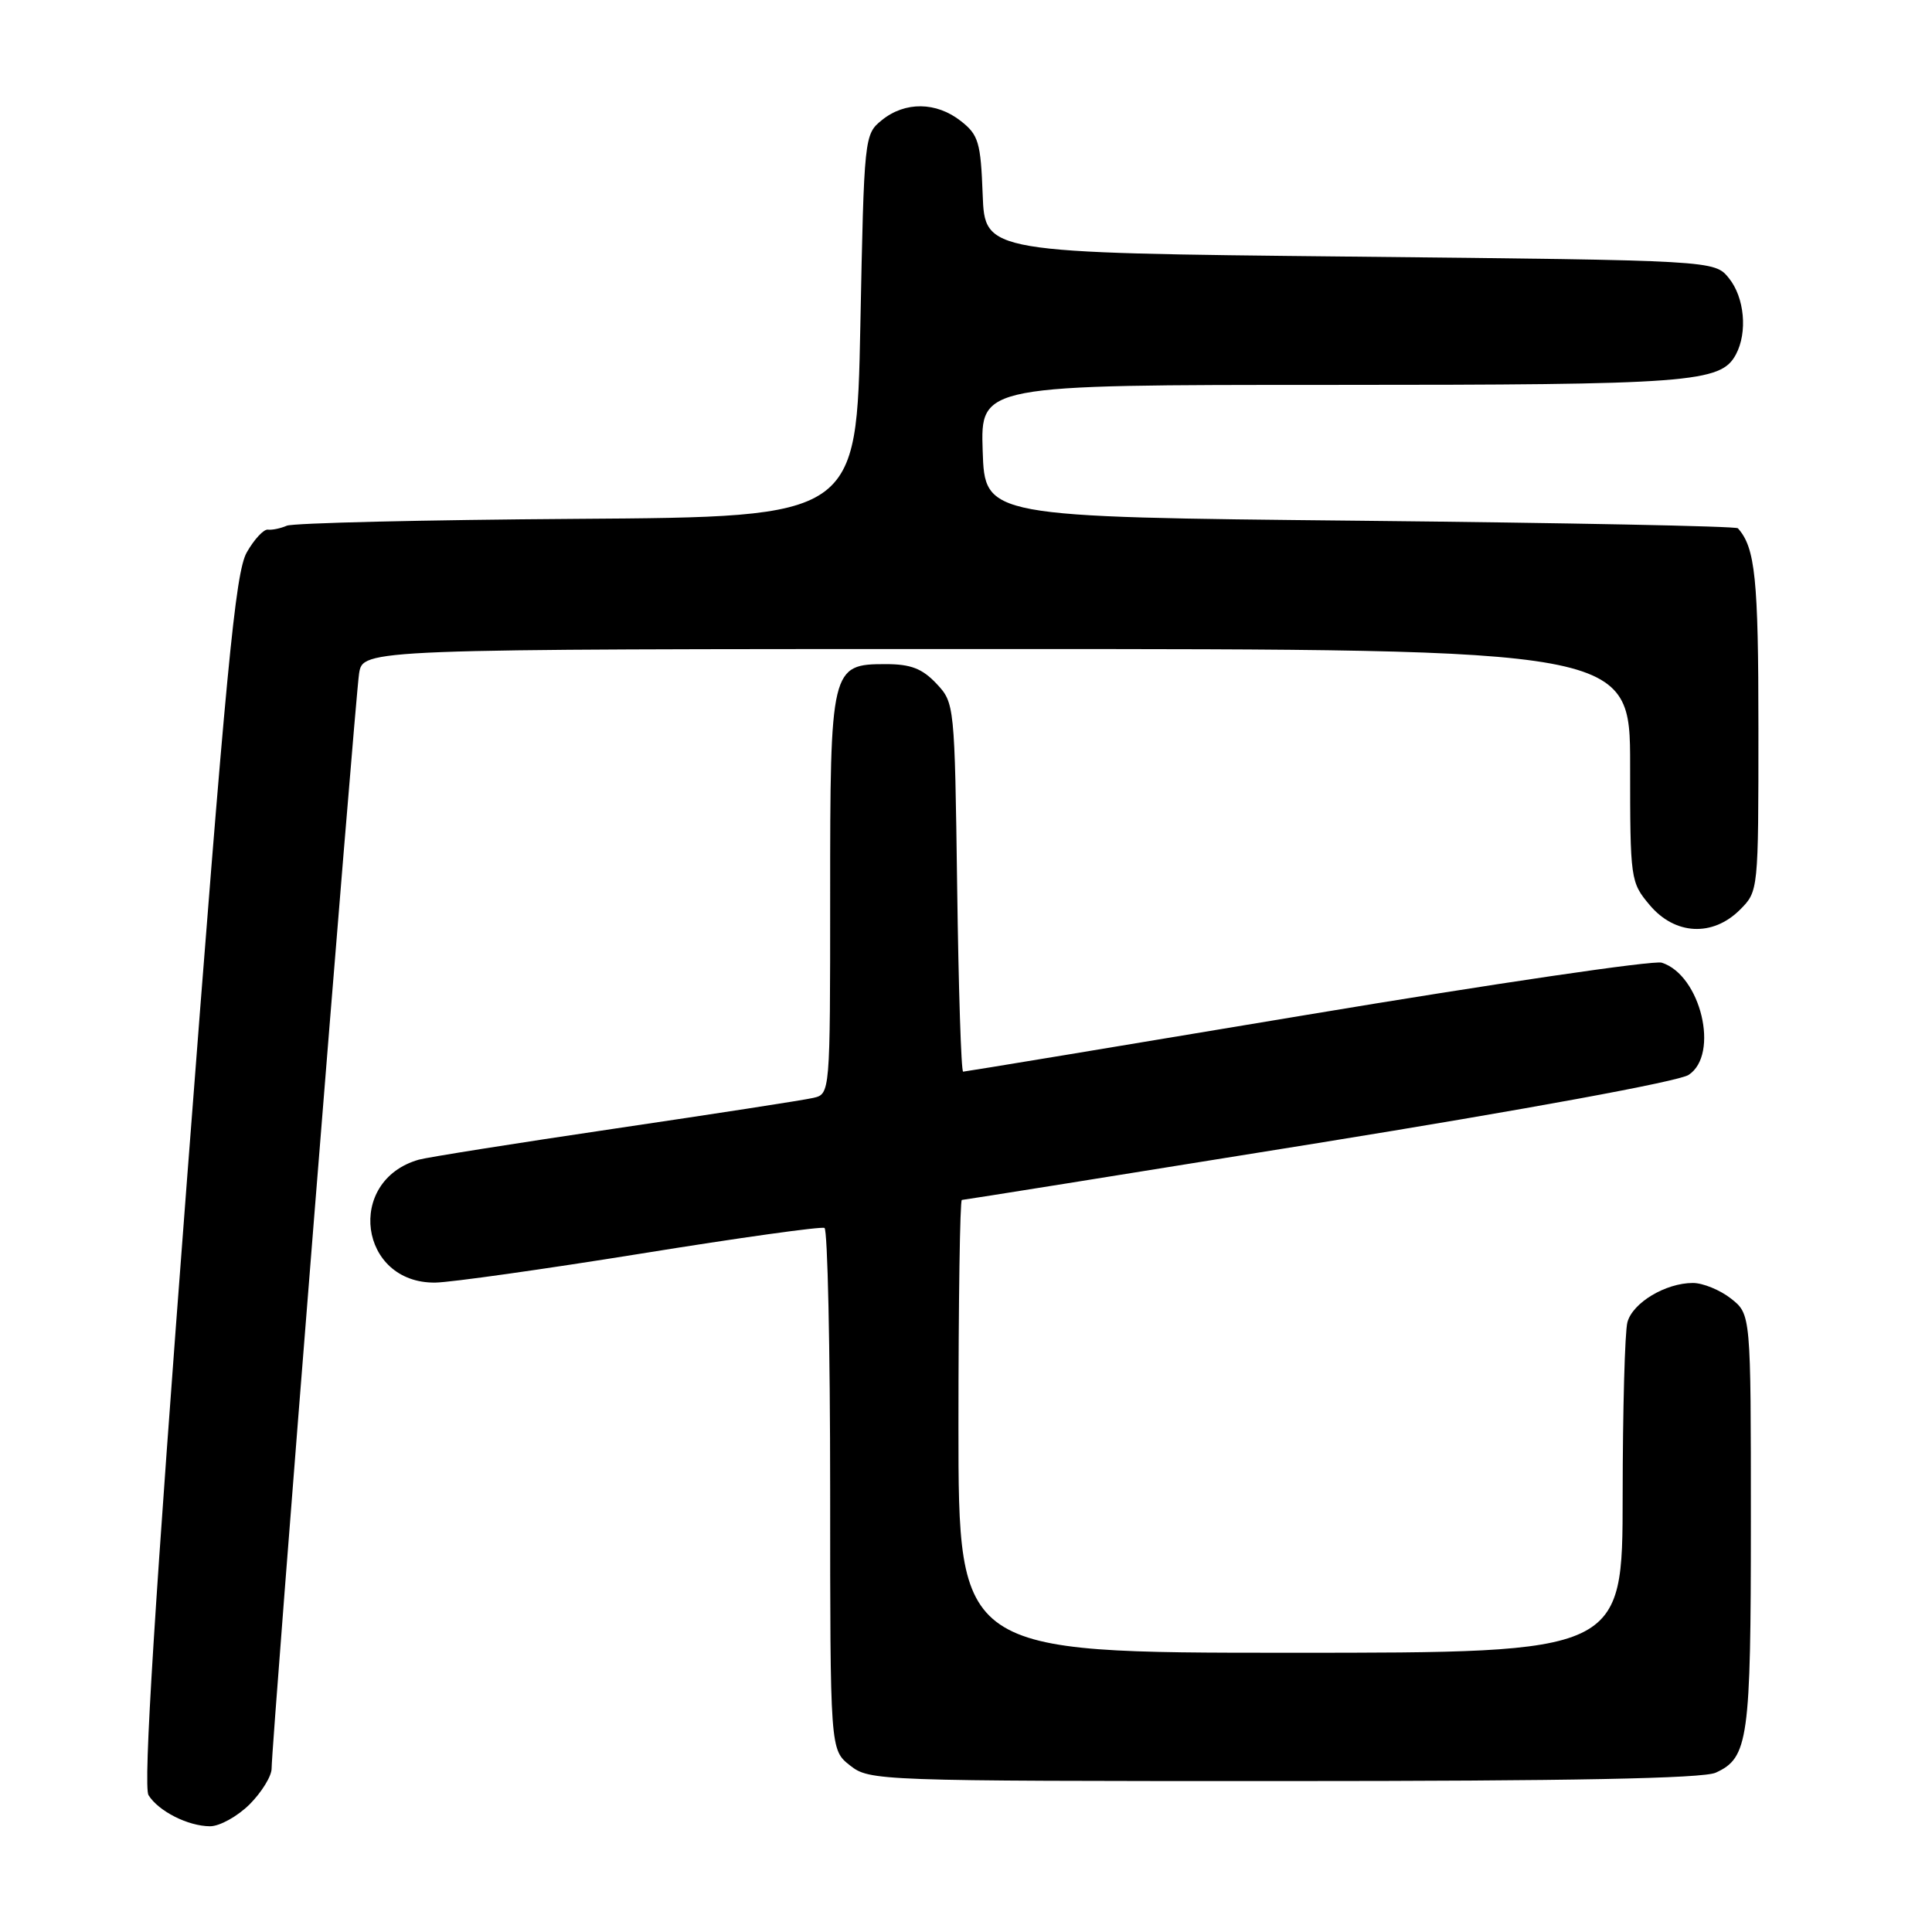 <?xml version="1.0" encoding="UTF-8" standalone="no"?>
<!DOCTYPE svg PUBLIC "-//W3C//DTD SVG 1.1//EN" "http://www.w3.org/Graphics/SVG/1.1/DTD/svg11.dtd" >
<svg xmlns="http://www.w3.org/2000/svg" xmlns:xlink="http://www.w3.org/1999/xlink" version="1.1" viewBox="0 0 256 256">
 <g >
 <path fill="currentColor"
d=" M 33.08 239.08 C 34.68 237.47 36.00 235.33 35.99 234.33 C 35.98 231.17 47.04 92.67 47.58 89.25 C 48.09 86.00 48.09 86.00 132.05 86.00 C 216.00 86.00 216.00 86.00 216.00 101.42 C 216.00 116.56 216.05 116.90 218.59 119.92 C 221.93 123.90 226.93 124.16 230.55 120.55 C 233.00 118.09 233.00 118.09 233.00 96.48 C 233.00 76.65 232.58 72.57 230.28 70.00 C 230.04 69.72 207.48 69.28 180.17 69.00 C 130.50 68.50 130.50 68.50 130.21 59.75 C 129.92 51.00 129.92 51.00 176.31 51.00 C 224.12 51.00 228.02 50.71 230.02 46.96 C 231.58 44.04 231.16 39.42 229.09 36.86 C 227.18 34.50 227.18 34.50 178.84 34.00 C 130.50 33.50 130.50 33.50 130.21 25.79 C 129.95 18.86 129.66 17.87 127.32 16.04 C 124.07 13.48 119.93 13.43 116.86 15.91 C 114.52 17.81 114.50 18.01 114.00 43.16 C 113.50 68.50 113.50 68.50 76.50 68.75 C 56.15 68.89 38.83 69.30 38.00 69.66 C 37.17 70.02 36.05 70.25 35.50 70.18 C 34.95 70.10 33.69 71.45 32.70 73.19 C 31.18 75.85 29.96 88.61 24.78 156.29 C 20.49 212.37 18.96 236.72 19.68 237.87 C 21.01 240.00 24.90 241.97 27.83 241.99 C 29.11 241.99 31.47 240.68 33.08 239.08 Z  M 227.34 234.89 C 231.67 232.92 232.00 230.53 232.00 201.53 C 232.00 174.15 232.00 174.15 229.37 172.07 C 227.92 170.93 225.64 170.00 224.32 170.00 C 220.70 170.00 216.33 172.62 215.64 175.21 C 215.30 176.47 215.02 186.84 215.01 198.25 C 215.00 219.00 215.00 219.00 171.00 219.00 C 127.00 219.00 127.00 219.00 127.00 189.00 C 127.00 172.50 127.20 159.00 127.45 159.00 C 127.70 159.00 148.96 155.60 174.70 151.45 C 202.27 147.00 222.42 143.30 223.75 142.43 C 227.88 139.73 225.36 129.20 220.19 127.56 C 219.13 127.22 197.96 130.33 173.17 134.47 C 148.37 138.61 127.87 142.00 127.62 142.00 C 127.36 142.00 127.01 131.01 126.83 117.58 C 126.50 93.32 126.48 93.14 124.08 90.58 C 122.20 88.59 120.68 88.00 117.38 88.00 C 110.10 88.00 110.00 88.41 110.00 118.70 C 110.00 144.96 110.00 144.96 107.75 145.48 C 106.51 145.77 94.70 147.59 81.50 149.54 C 68.30 151.49 56.60 153.35 55.50 153.66 C 45.74 156.44 47.58 170.09 57.70 169.95 C 59.79 169.91 72.07 168.18 85.00 166.10 C 97.93 164.01 108.84 162.49 109.25 162.71 C 109.66 162.94 110.00 178.58 110.00 197.49 C 110.00 231.85 110.00 231.85 112.63 233.93 C 115.23 235.97 116.14 236.00 170.09 236.00 C 208.13 236.00 225.65 235.66 227.34 234.89 Z "/>
</g>
</svg>